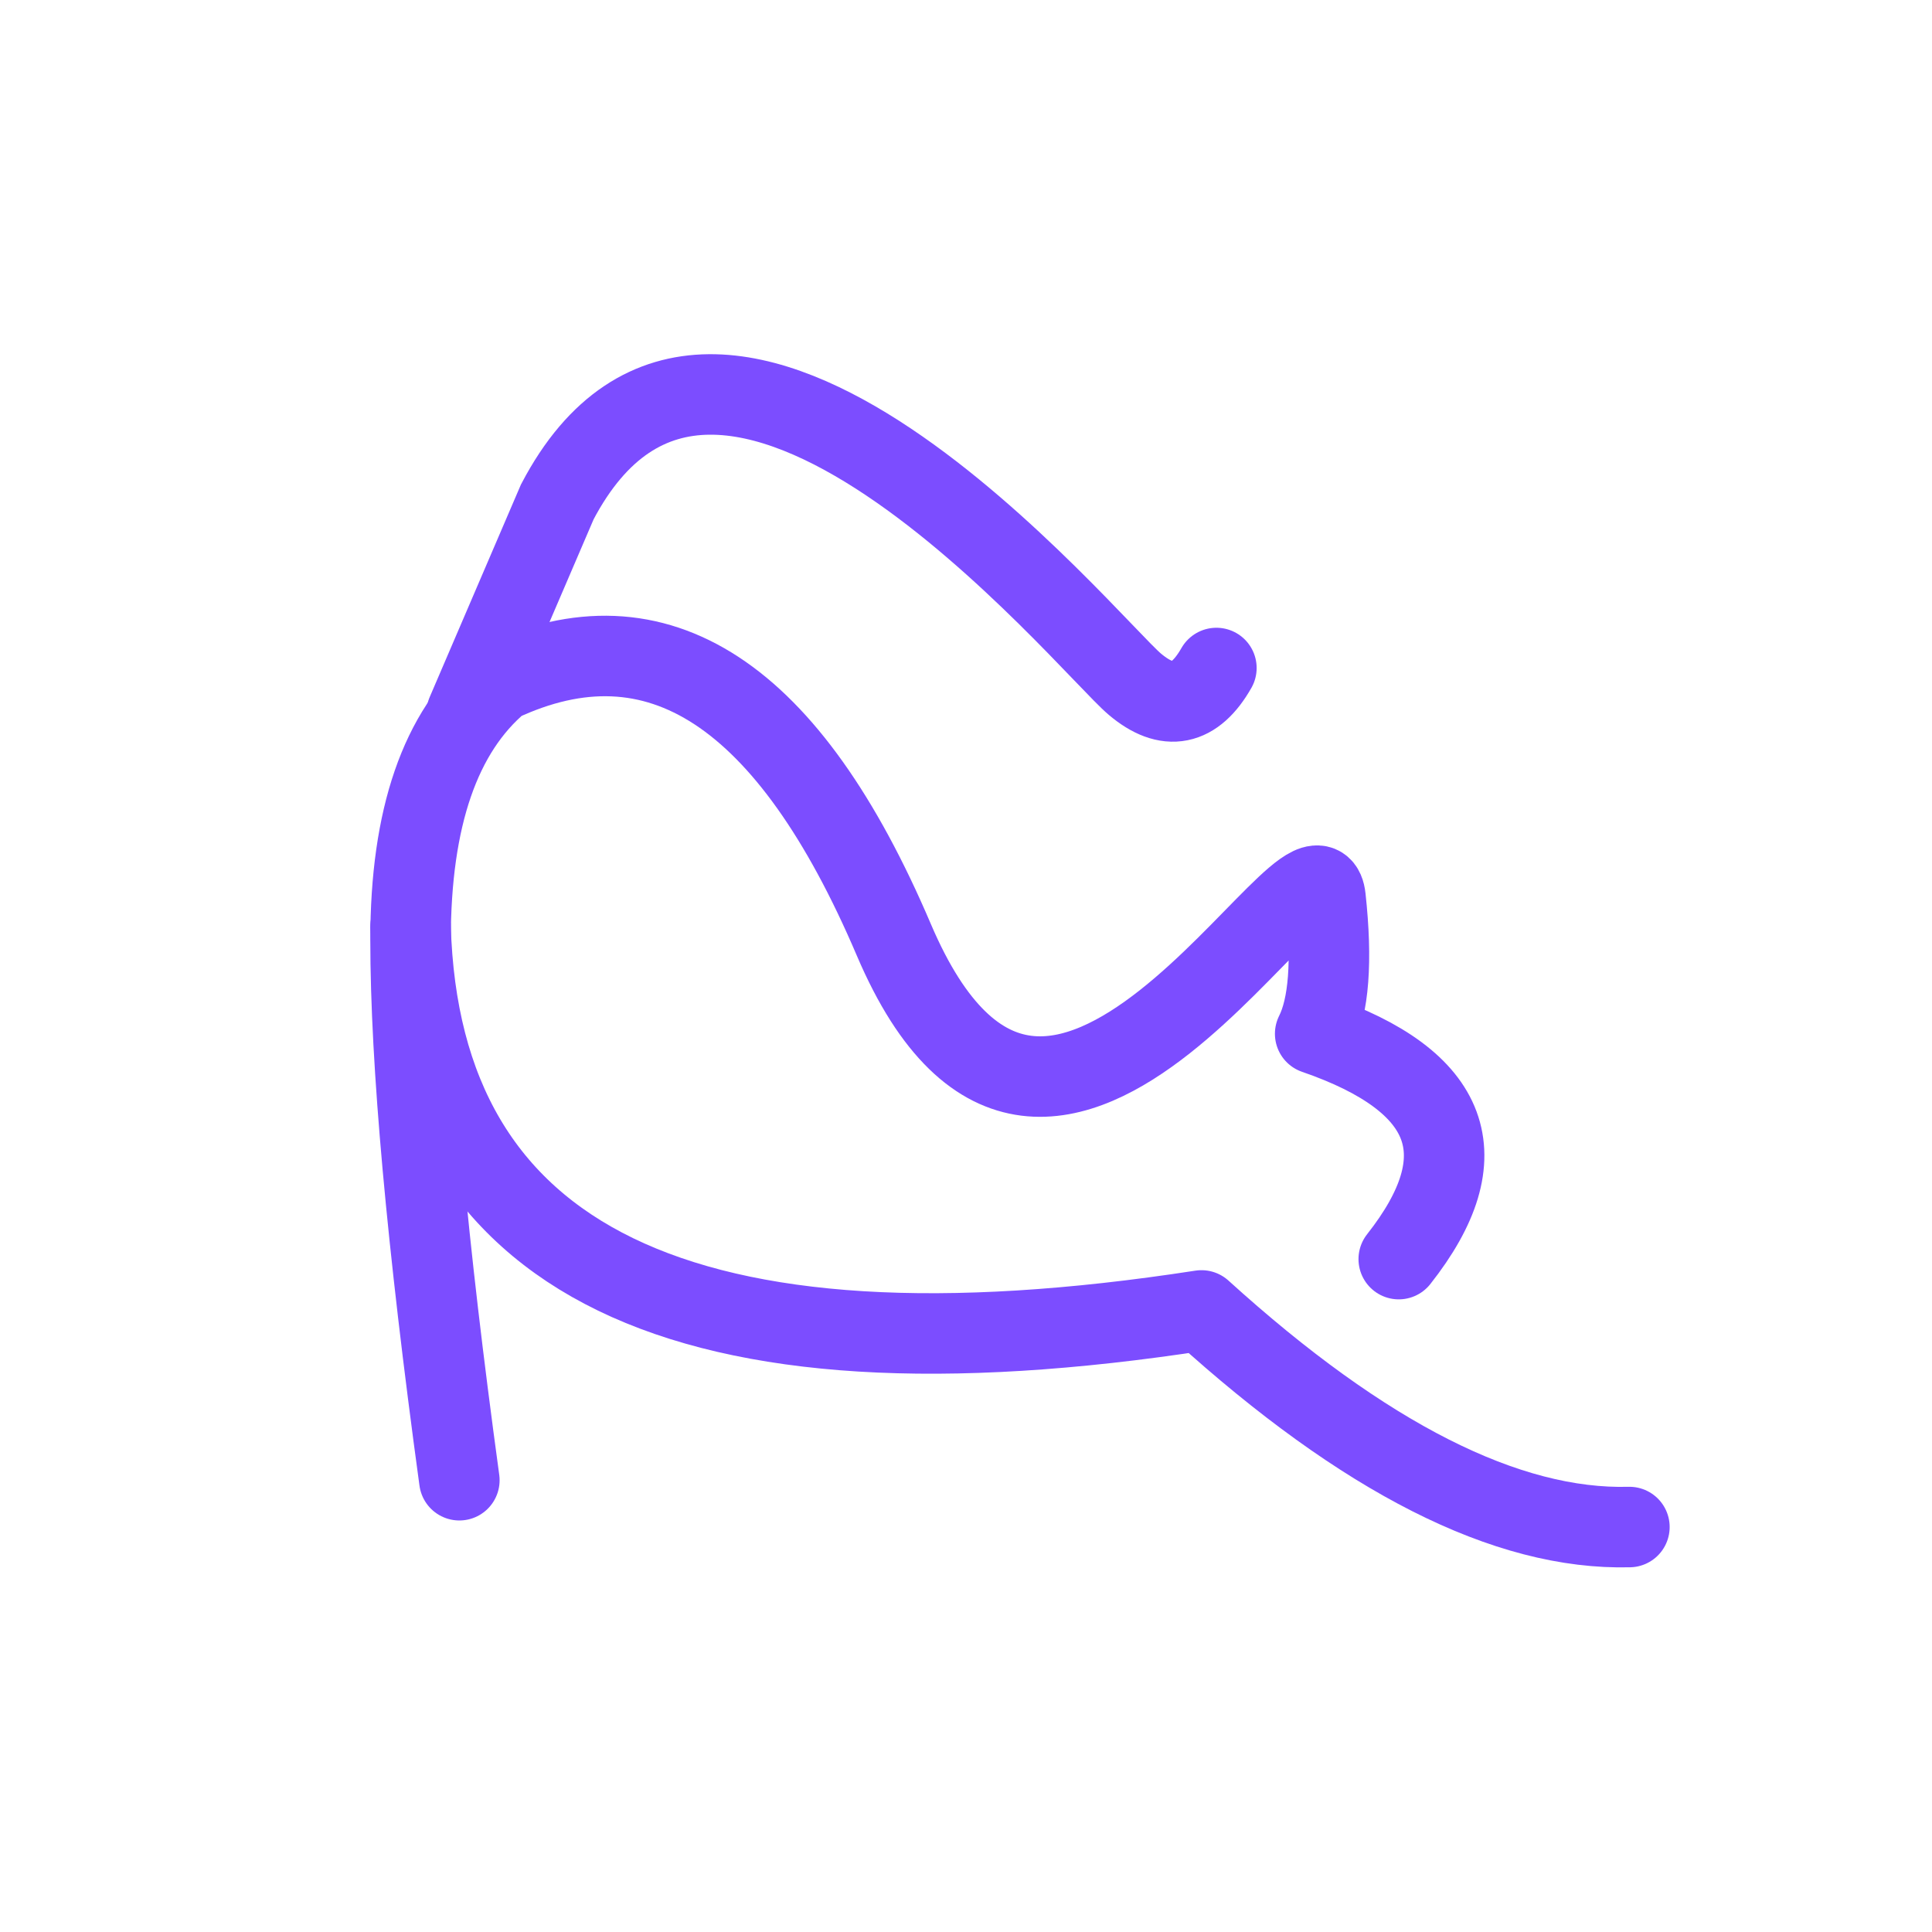 <?xml version="1.0" encoding="UTF-8"?>
<svg width="240px" height="240px" viewBox="0 0 240 240" version="1.1" xmlns="http://www.w3.org/2000/svg" xmlns:xlink="http://www.w3.org/1999/xlink">
    <g stroke="none" stroke-width="1" fill="none" fill-rule="evenodd">
        <g>
            <rect x="0" y="0" width="240" height="240"></rect>
            <g transform="translate(51, 49)" stroke="#7c4dff" stroke-linecap="round" stroke-width="10">
                <path d="M100.105,33.982 C97.398,38.735 94.027,39.41 89.989,36.006 C83.933,30.901 38.341,-24.976 18.23,13.344 L6.975,39.56" id="路径-6"></path>
                <path d="M122.757,107.411 C132.851,94.611 129.391,85.28 112.375,79.418 C114.085,76.016 114.513,70.384 113.658,62.522 C112.375,50.728 79.605,113.63 60.037,67.75 C46.992,37.164 30.668,26.476 11.065,35.686 C3.688,41.882 -3.26849658e-13,52.57 -3.26849658e-13,67.75 C-3.26849658e-13,82.931 2.021,105.307 6.063,134.879" id="路径-7" stroke-linejoin="round"></path>
                <path d="M151.411,140.694 C136.196,141.103 118.476,132.134 98.251,113.787 C33.962,123.712 1.212,107.821 0,66.114" id="路径-8" stroke-linejoin="round"></path>
            </g>
        </g>
    </g>
</svg>